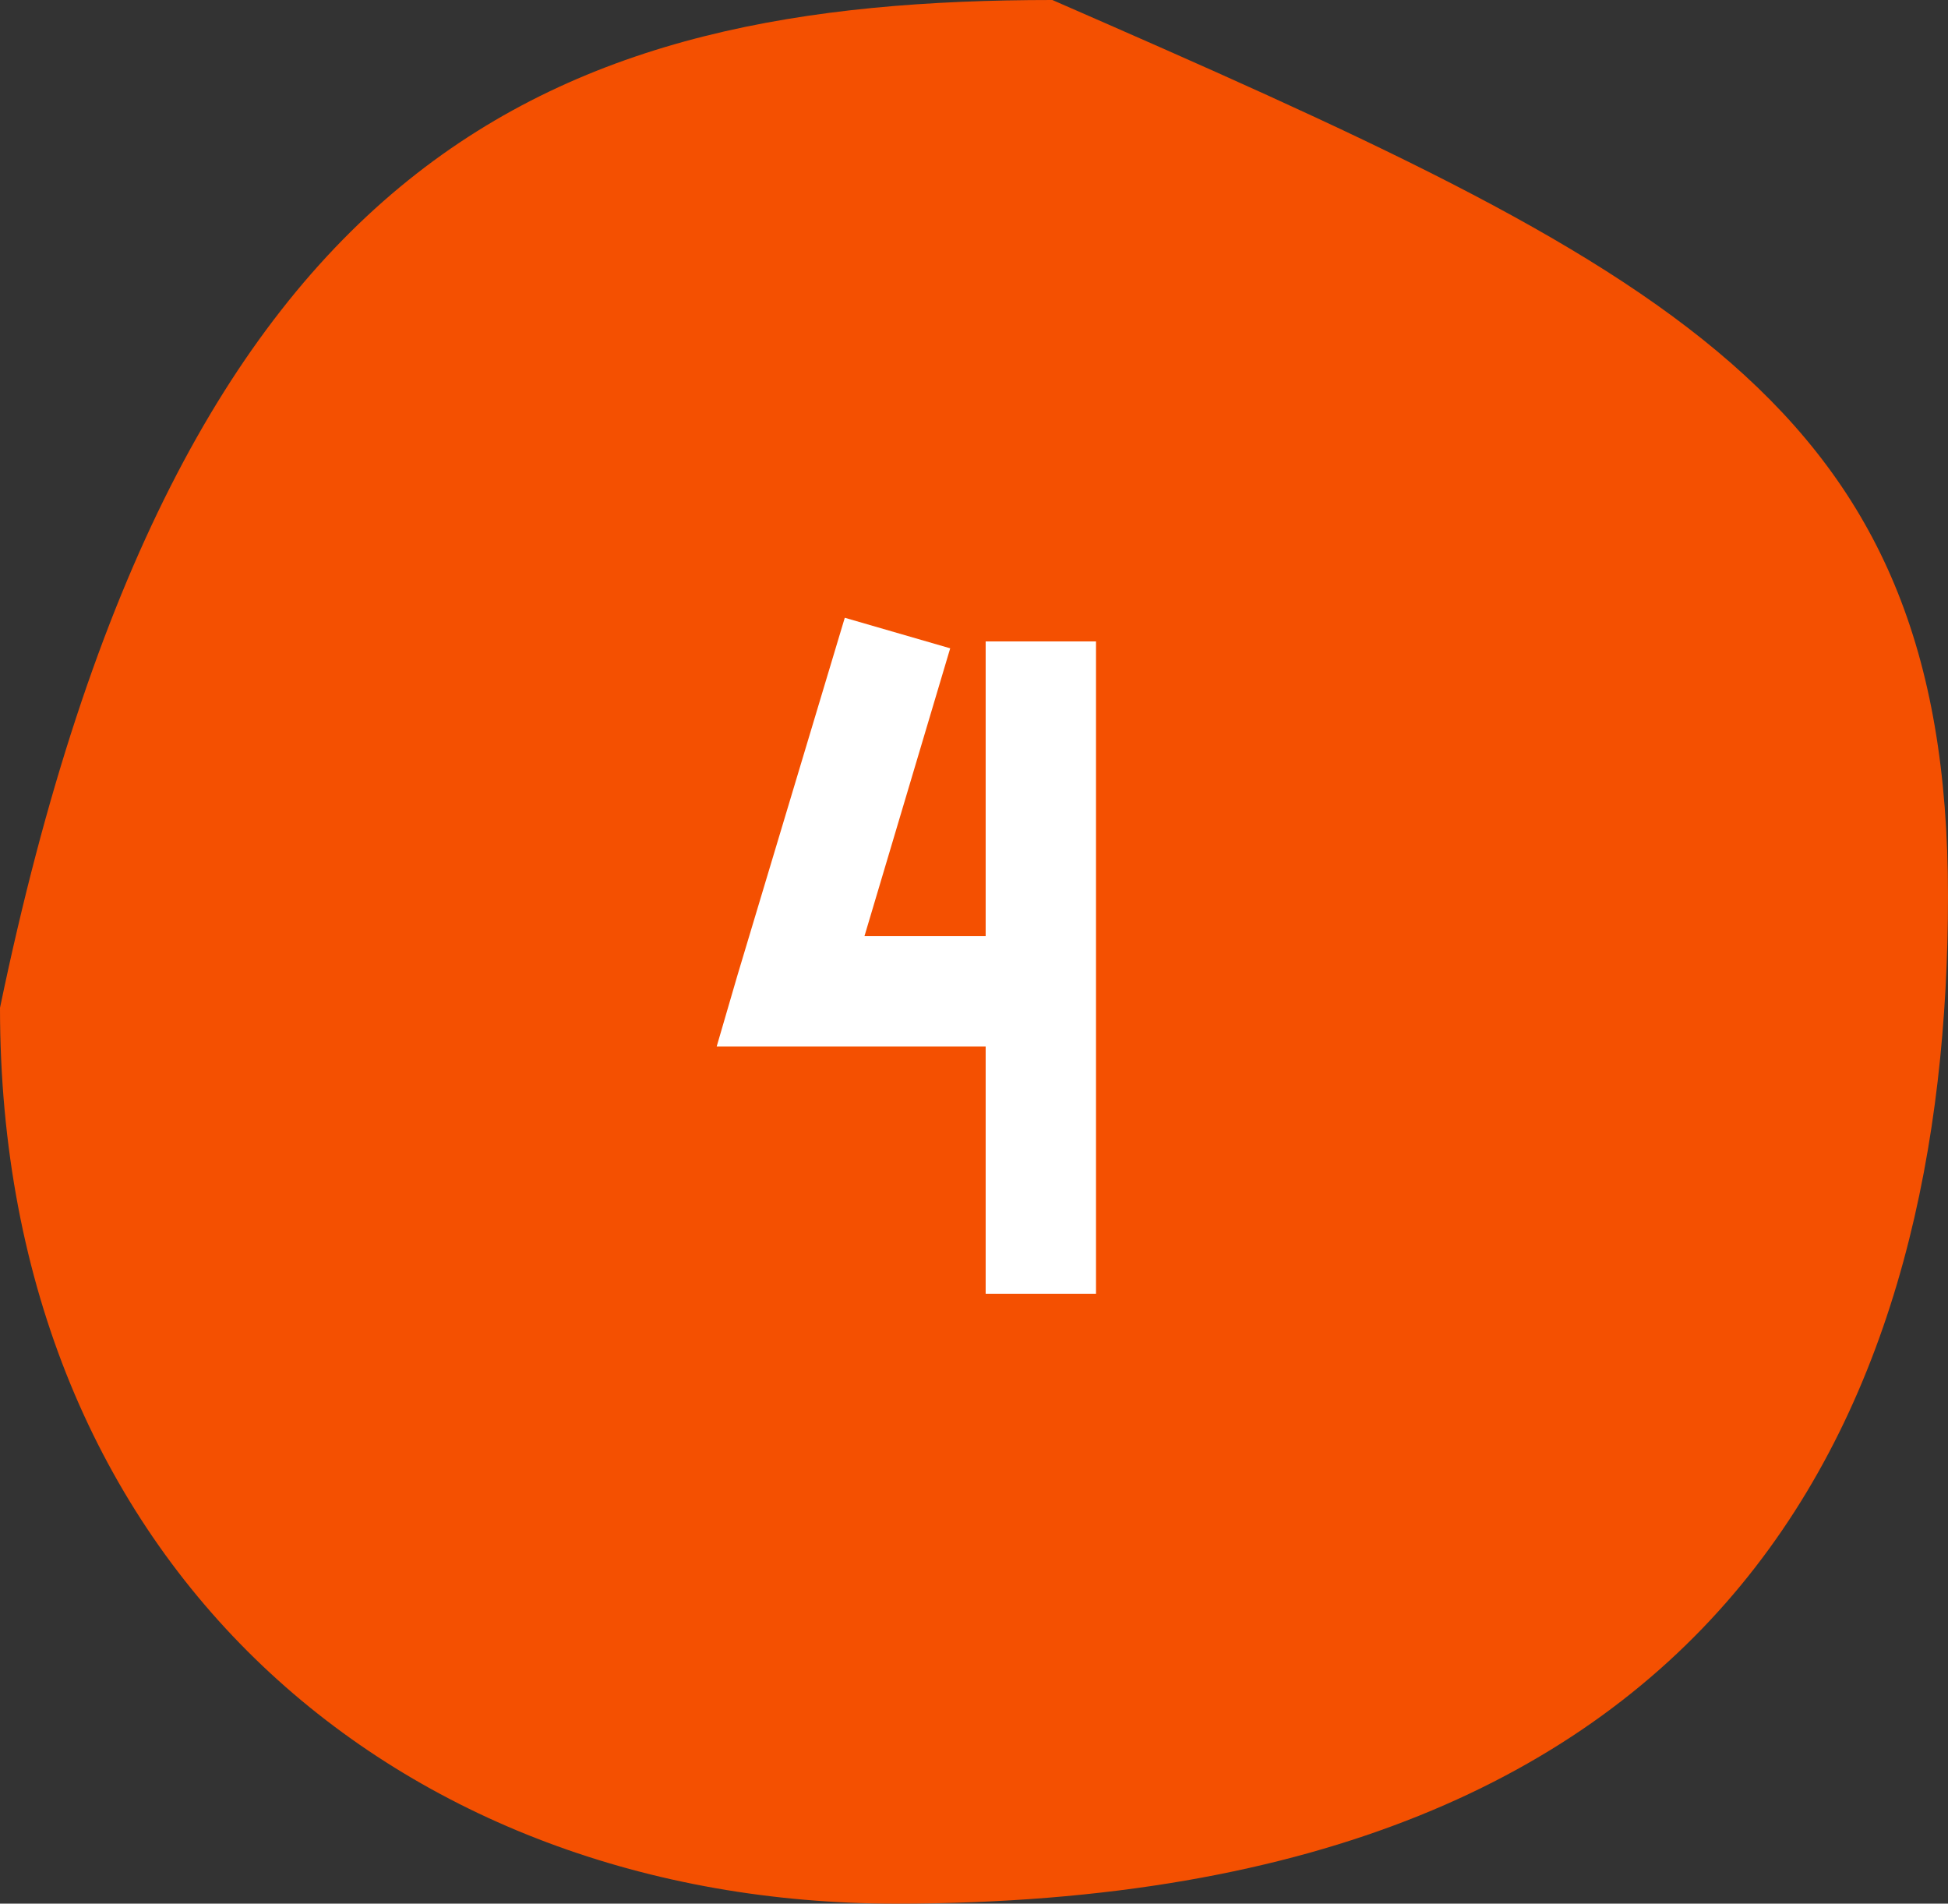 <svg width="87" height="85" viewBox="0 0 87 85" fill="none" xmlns="http://www.w3.org/2000/svg">
<rect x="0" y="0" width="87" height="85" fill="#333333" stroke="none"/>
<path d="M87 40C87 62.091 78 85 40 85C17.909 85 0 70 0 45C8 6.5 24.909 0 47 0C74.5 12 87 17.909 87 40Z" fill="#F45001"/>
<path d="M44.021 28.64H48.949V57.768H44.021V46.724H32.009L32.933 43.556L37.729 27.584L42.437 28.948L38.609 41.796H44.021V28.64Z" fill="white"/>
</svg>

